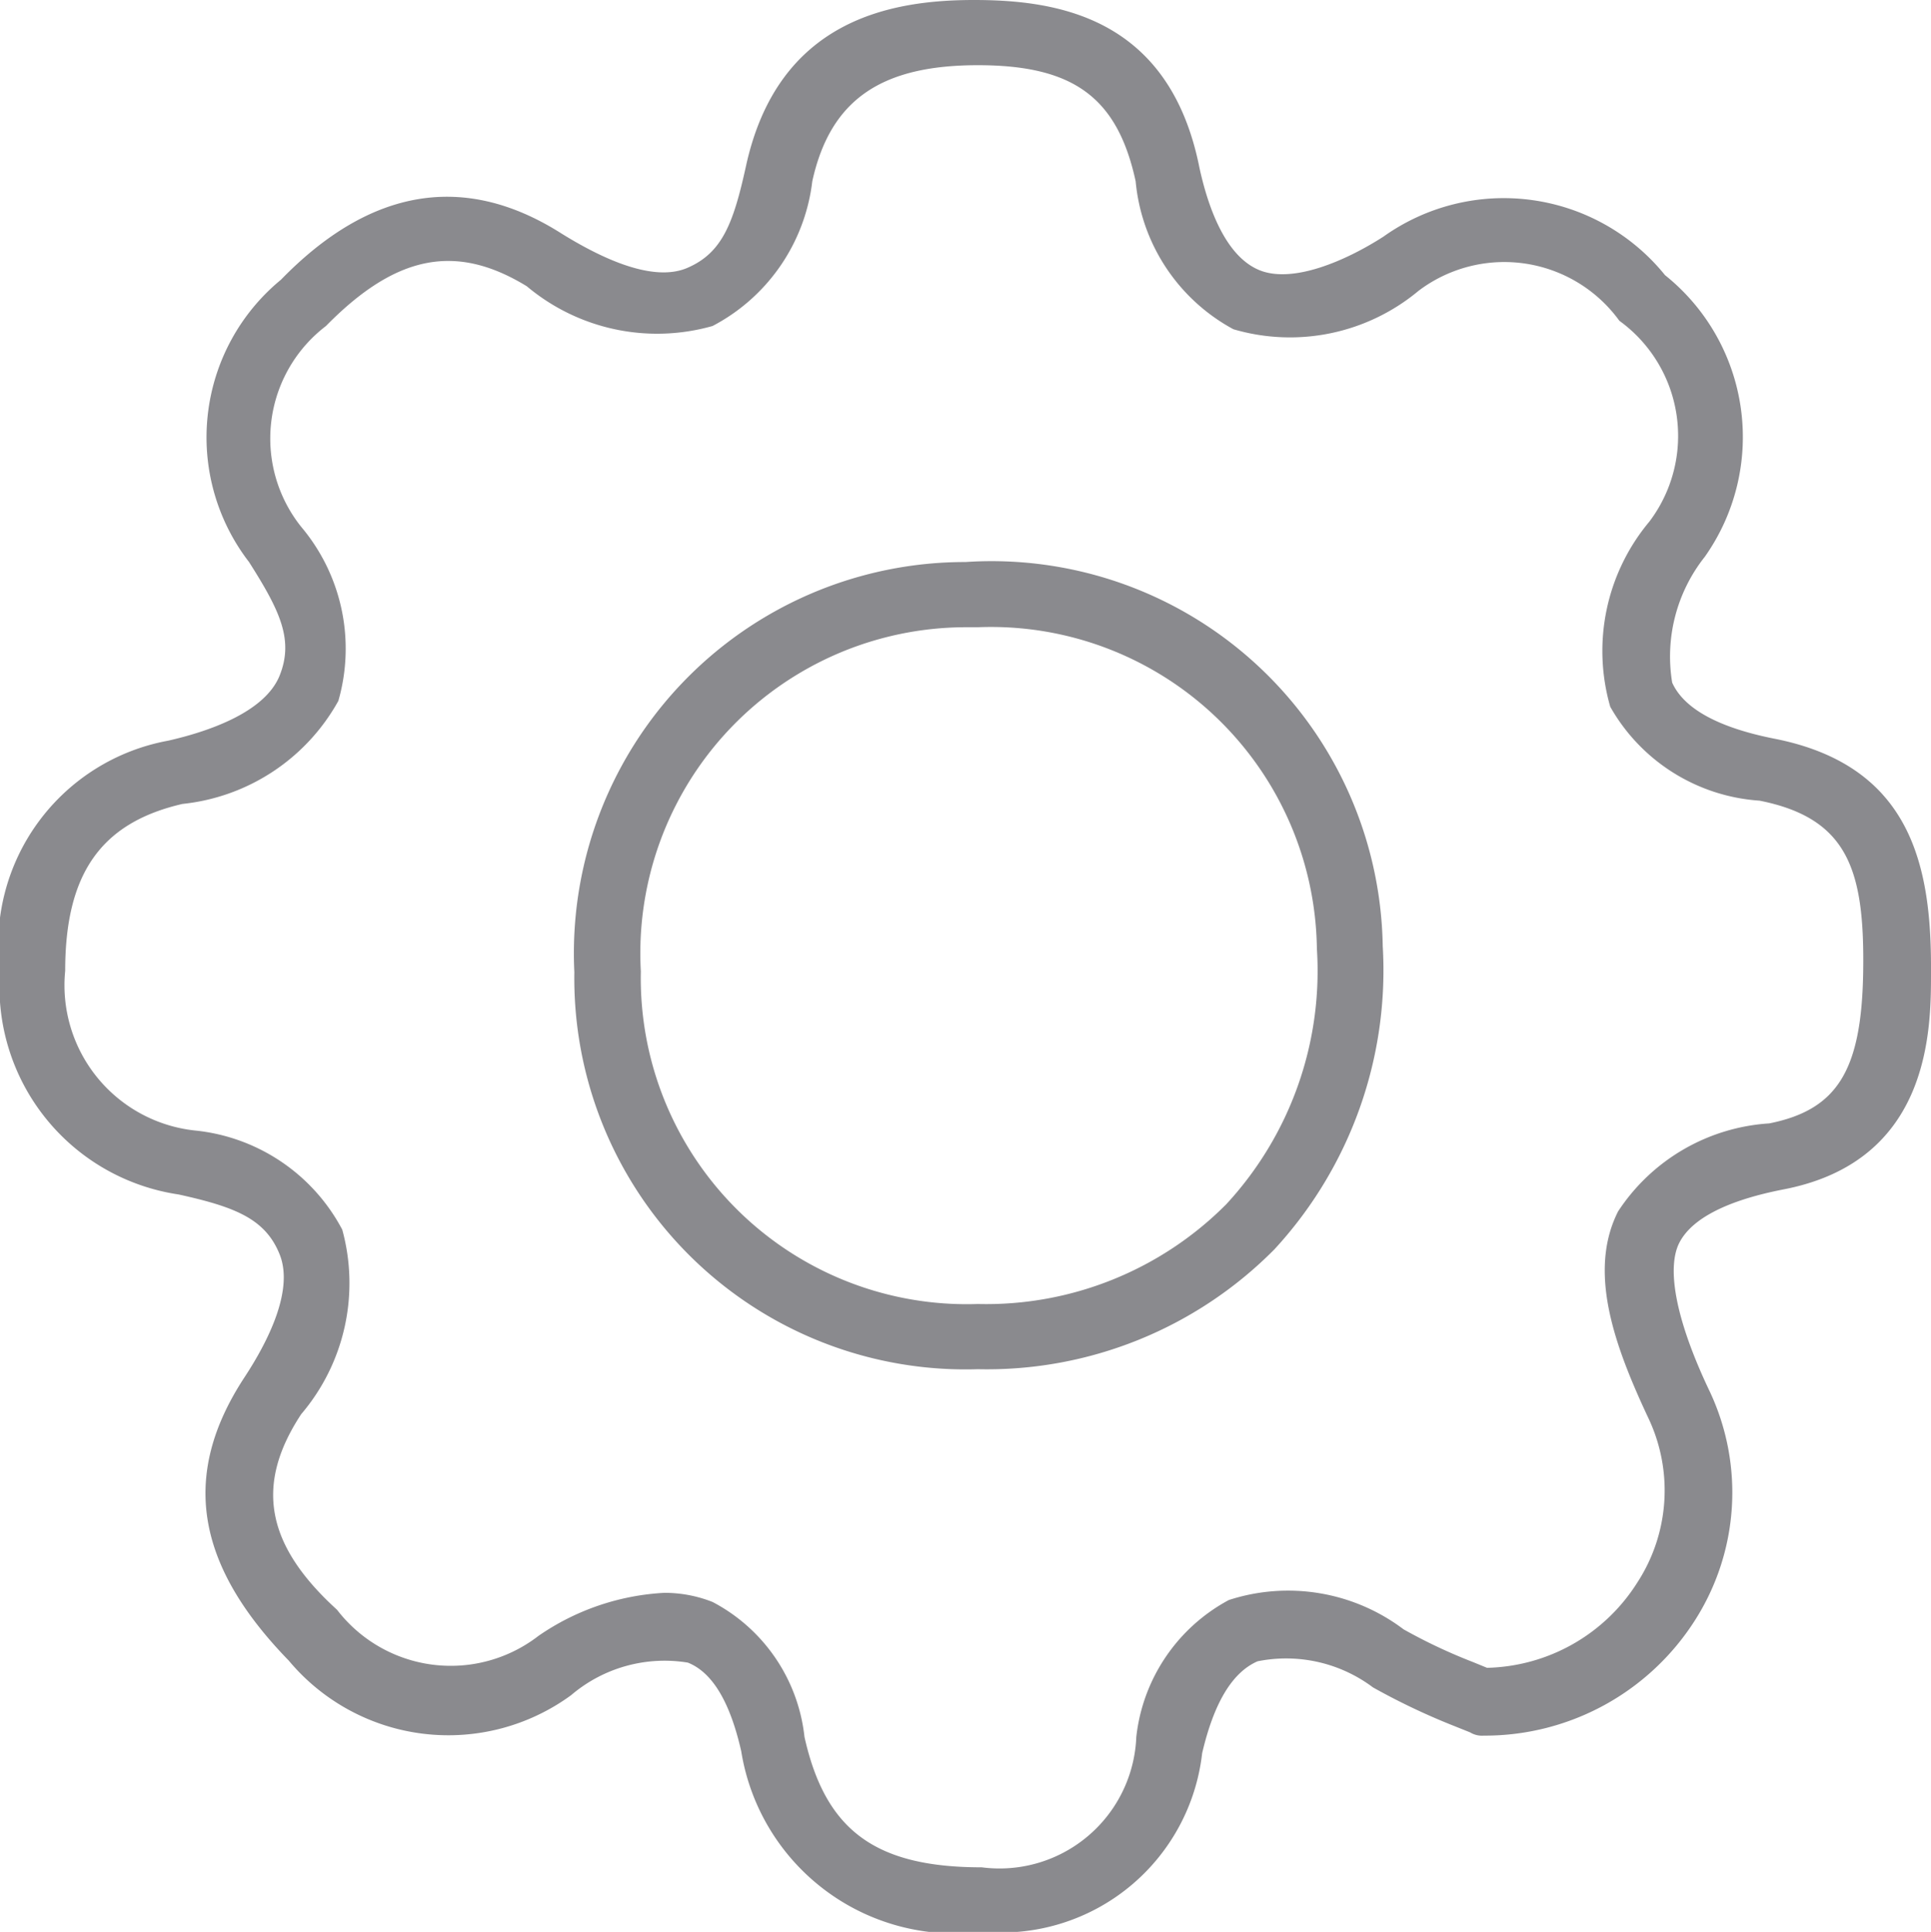 <svg xmlns="http://www.w3.org/2000/svg" viewBox="0 0 29.62 29.63"><defs><style>.cls-1{fill:#8a8a8e;}</style></defs><g id="Ebene_2" data-name="Ebene 2"><g id="Ebene_1-2" data-name="Ebene 1"><path class="cls-1" d="M15.05,29.63a3.32,3.32,0,0,1-3.68-2.77c-.17-.75-.44-1.21-.82-1.36A2.21,2.21,0,0,0,8.76,26a3.19,3.19,0,0,1-4.33-.53C3,24,2.77,22.63,3.74,21.14c.37-.56.77-1.35.55-1.9s-.69-.73-1.55-.92A3.22,3.22,0,0,1,0,14.9a3.18,3.18,0,0,1,2.58-3.54c.66-.15,1.49-.45,1.71-1s0-1-.47-1.74a3.13,3.13,0,0,1,.49-4.33c1.37-1.41,2.82-1.65,4.3-.71.58.36,1.39.76,1.93.53s.71-.69.9-1.55C11.93.29,13.68,0,14.94,0s3,.25,3.46,2.58c.13.59.39,1.34.91,1.56s1.35-.15,1.91-.51a3.18,3.18,0,0,1,4.32.59,3.18,3.18,0,0,1,.61,4.32,2.46,2.46,0,0,0-.5,1.93c.18.4.71.69,1.57.86,2.13.42,2.41,2,2.4,3.59,0,.86,0,2.88-2.25,3.32-.88.17-1.42.45-1.61.82s-.08,1.14.47,2.29a3.64,3.64,0,0,1-.23,3.5,3.82,3.82,0,0,1-3.24,1.77.35.35,0,0,1-.21-.05l-.3-.12a10.31,10.31,0,0,1-1.19-.57,2.22,2.22,0,0,0-1.77-.4c-.39.17-.67.64-.85,1.41a3.1,3.1,0,0,1-3.33,2.74Zm-4.86-5.2a2,2,0,0,1,.74.14,2.66,2.66,0,0,1,1.41,2.07c.32,1.43,1.08,2,2.72,2h0a2.1,2.1,0,0,0,2.37-2,2.72,2.72,0,0,1,1.42-2.1,2.94,2.94,0,0,1,2.68.45,8.27,8.27,0,0,0,1.06.5l.22.09a2.8,2.8,0,0,0,2.3-1.3,2.59,2.59,0,0,0,.17-2.54c-.51-1.09-.93-2.23-.46-3.16a3,3,0,0,1,2.32-1.35c1.05-.21,1.42-.82,1.44-2.35s-.23-2.33-1.59-2.6h0a2.85,2.85,0,0,1-2.29-1.44A3.09,3.09,0,0,1,25.3,8a2.18,2.18,0,0,0-.46-3.08,2.18,2.18,0,0,0-3.08-.46,3.08,3.08,0,0,1-2.84.59,2.88,2.88,0,0,1-1.5-2.27C17.14,1.49,16.46,1,15,1s-2.26.51-2.54,1.78A2.89,2.89,0,0,1,10.93,5a3.11,3.11,0,0,1-2.85-.61C7,3.73,6.08,3.9,5,5a2.17,2.17,0,0,0-.38,3.08,2.9,2.9,0,0,1,.57,2.67A3.1,3.1,0,0,1,2.8,12.33C1.54,12.62,1,13.41,1,14.89a2.24,2.24,0,0,0,2,2.45,2.88,2.88,0,0,1,2.25,1.52,3.1,3.1,0,0,1-.63,2.83c-.71,1.08-.55,2,.55,3a2.2,2.2,0,0,0,3.09.4A3.74,3.74,0,0,1,10.19,24.43Z"/><path class="cls-1" d="M15,21a6,6,0,0,1-6.19-6.09,6,6,0,0,1,6-6.29,6,6,0,0,1,6.4,5.89,6.31,6.31,0,0,1-1.66,4.65A6.2,6.2,0,0,1,15,21h0Zm0-.5h0ZM15,9.62h-.17a5,5,0,0,0-5,5.28A5,5,0,0,0,15,20h0a5.19,5.19,0,0,0,3.81-1.53,5.27,5.27,0,0,0,1.39-3.92A5,5,0,0,0,15,9.62Z"/></g></g></svg>